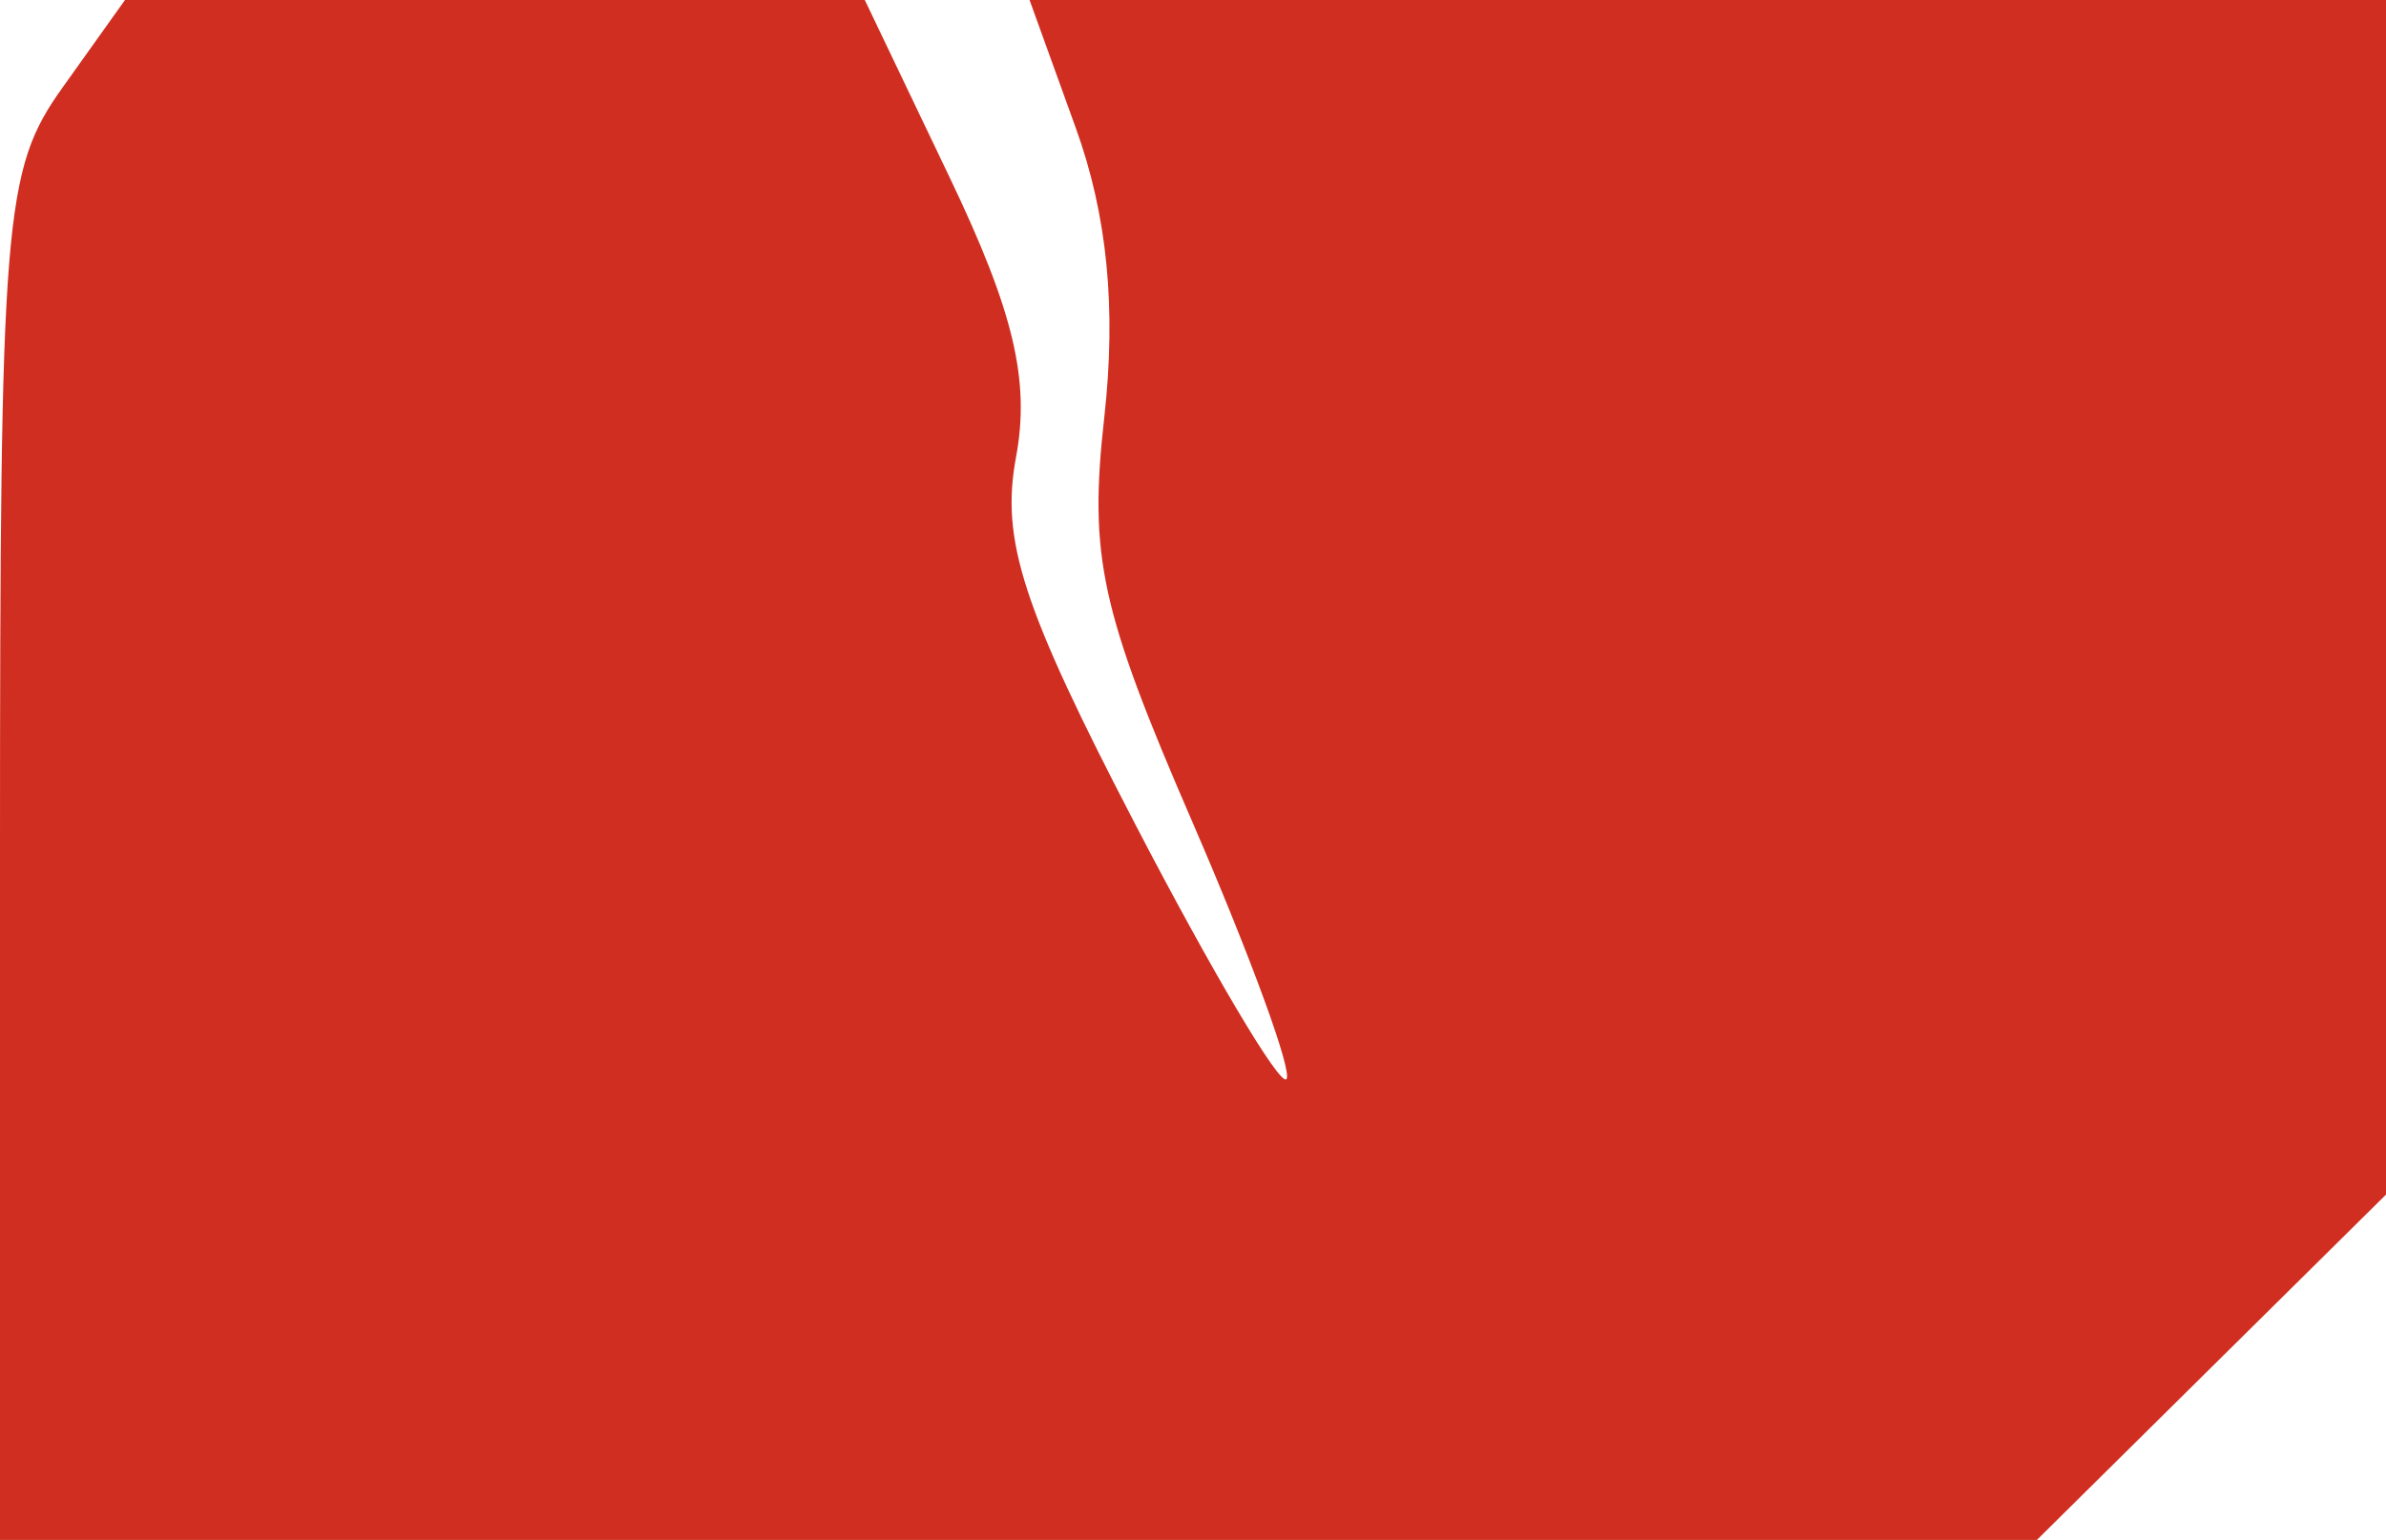 <svg xmlns="http://www.w3.org/2000/svg" viewBox="0 0 47.4 30.6" height="30.6" width="47.4"><path d="M0 17.043C0 4.298.074 3.38 1.24 1.743L2.483 0H17.18l1.69 3.535c1.272 2.661 1.596 4.032 1.314 5.55-.307 1.65.123 2.973 2.377 7.31 1.513 2.911 2.86 5.184 2.994 5.05.133-.132-.706-2.43-1.865-5.106-1.833-4.229-2.062-5.28-1.752-8.052.241-2.158.06-4.01-.564-5.737L20.453 0H47.4v23.738l-3.467 3.43-3.468 3.432H0V17.043z" fill="#d02e21"/></svg>